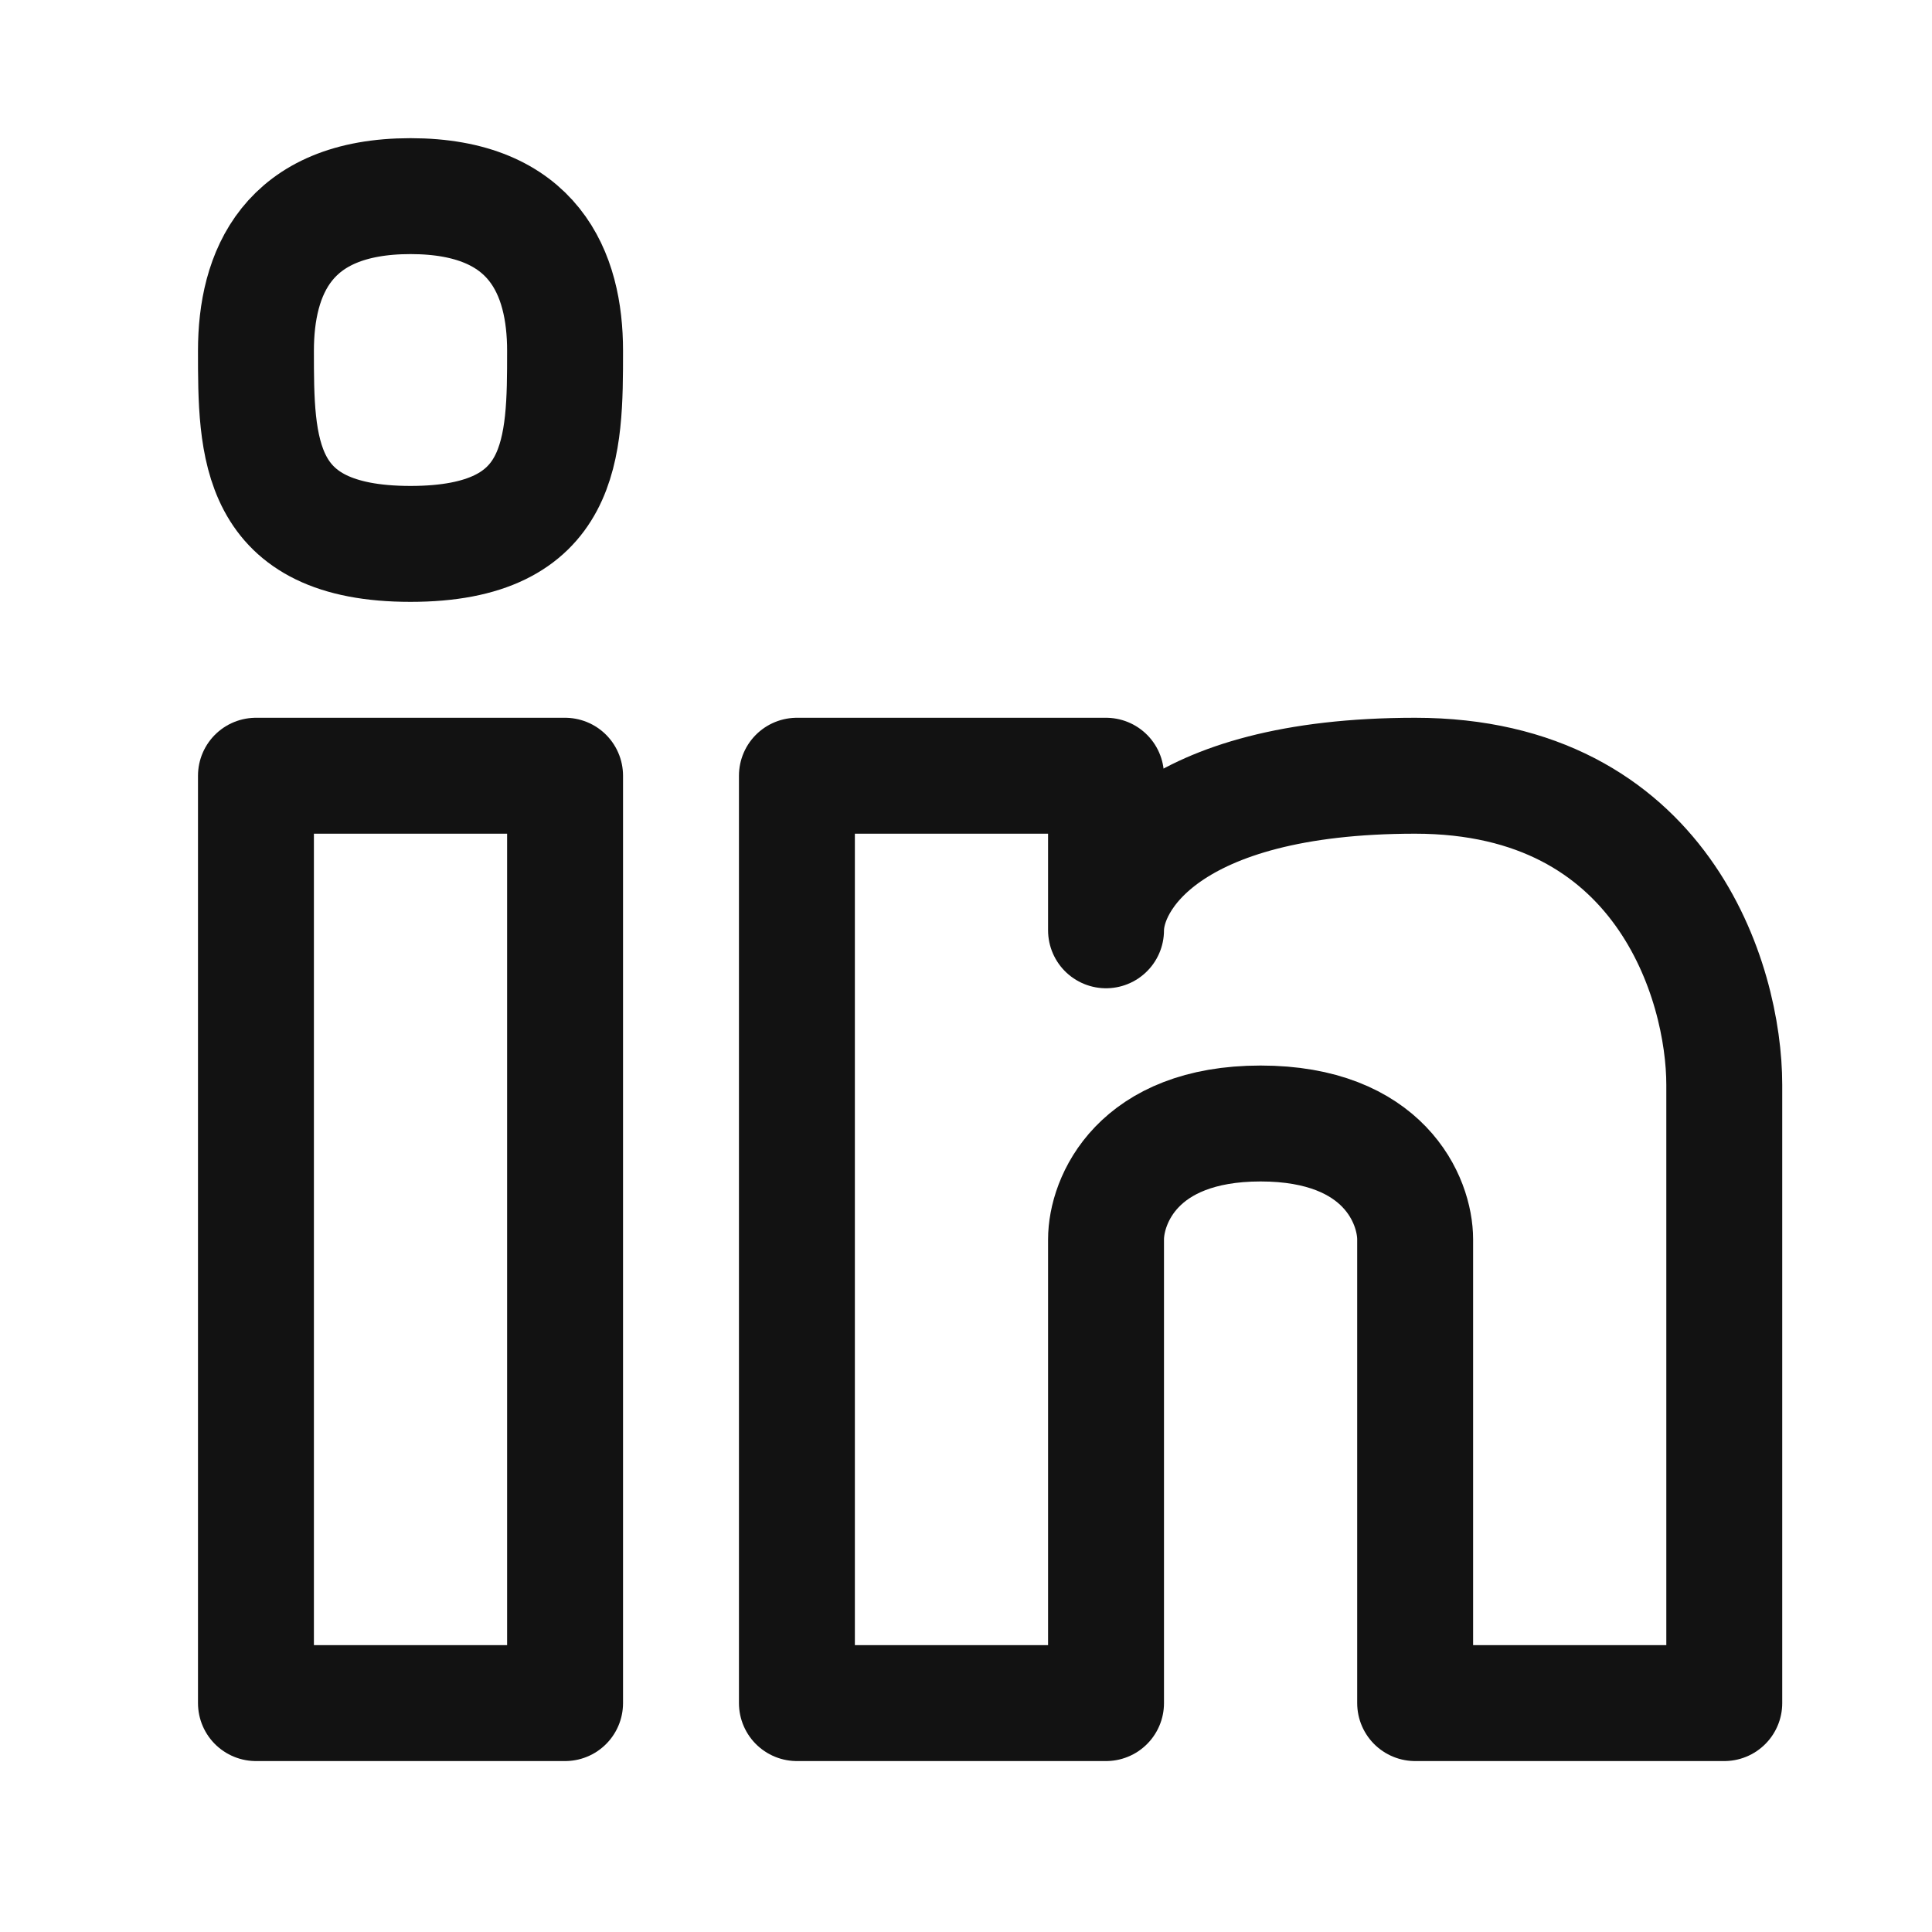 <svg width="25" height="25" viewBox="0 0 25 25" fill="none" xmlns="http://www.w3.org/2000/svg">
<path d="M10.312 22.038V10.038H14.312V12.038C14.312 11.371 15.113 10.038 18.312 10.038C21.512 10.038 22.312 12.705 22.312 14.038V22.038H18.312V16.038C18.312 15.538 17.913 14.538 16.312 14.538C14.713 14.538 14.312 15.538 14.312 16.038V22.038H10.312Z" stroke="#121212" stroke-width="1.5" stroke-linejoin="round"/>
<path d="M7.312 10.038H3.312V22.038H7.312V10.038Z" stroke="#121212" stroke-width="1.5" stroke-linejoin="round"/>
<path d="M5.312 2.538C3.712 2.538 3.312 3.538 3.312 4.538C3.312 5.788 3.312 7.038 5.312 7.038C7.312 7.038 7.312 5.788 7.312 4.538C7.312 3.538 6.912 2.538 5.312 2.538Z" stroke="#121212" stroke-width="1.5" stroke-linejoin="round"/>
</svg>
